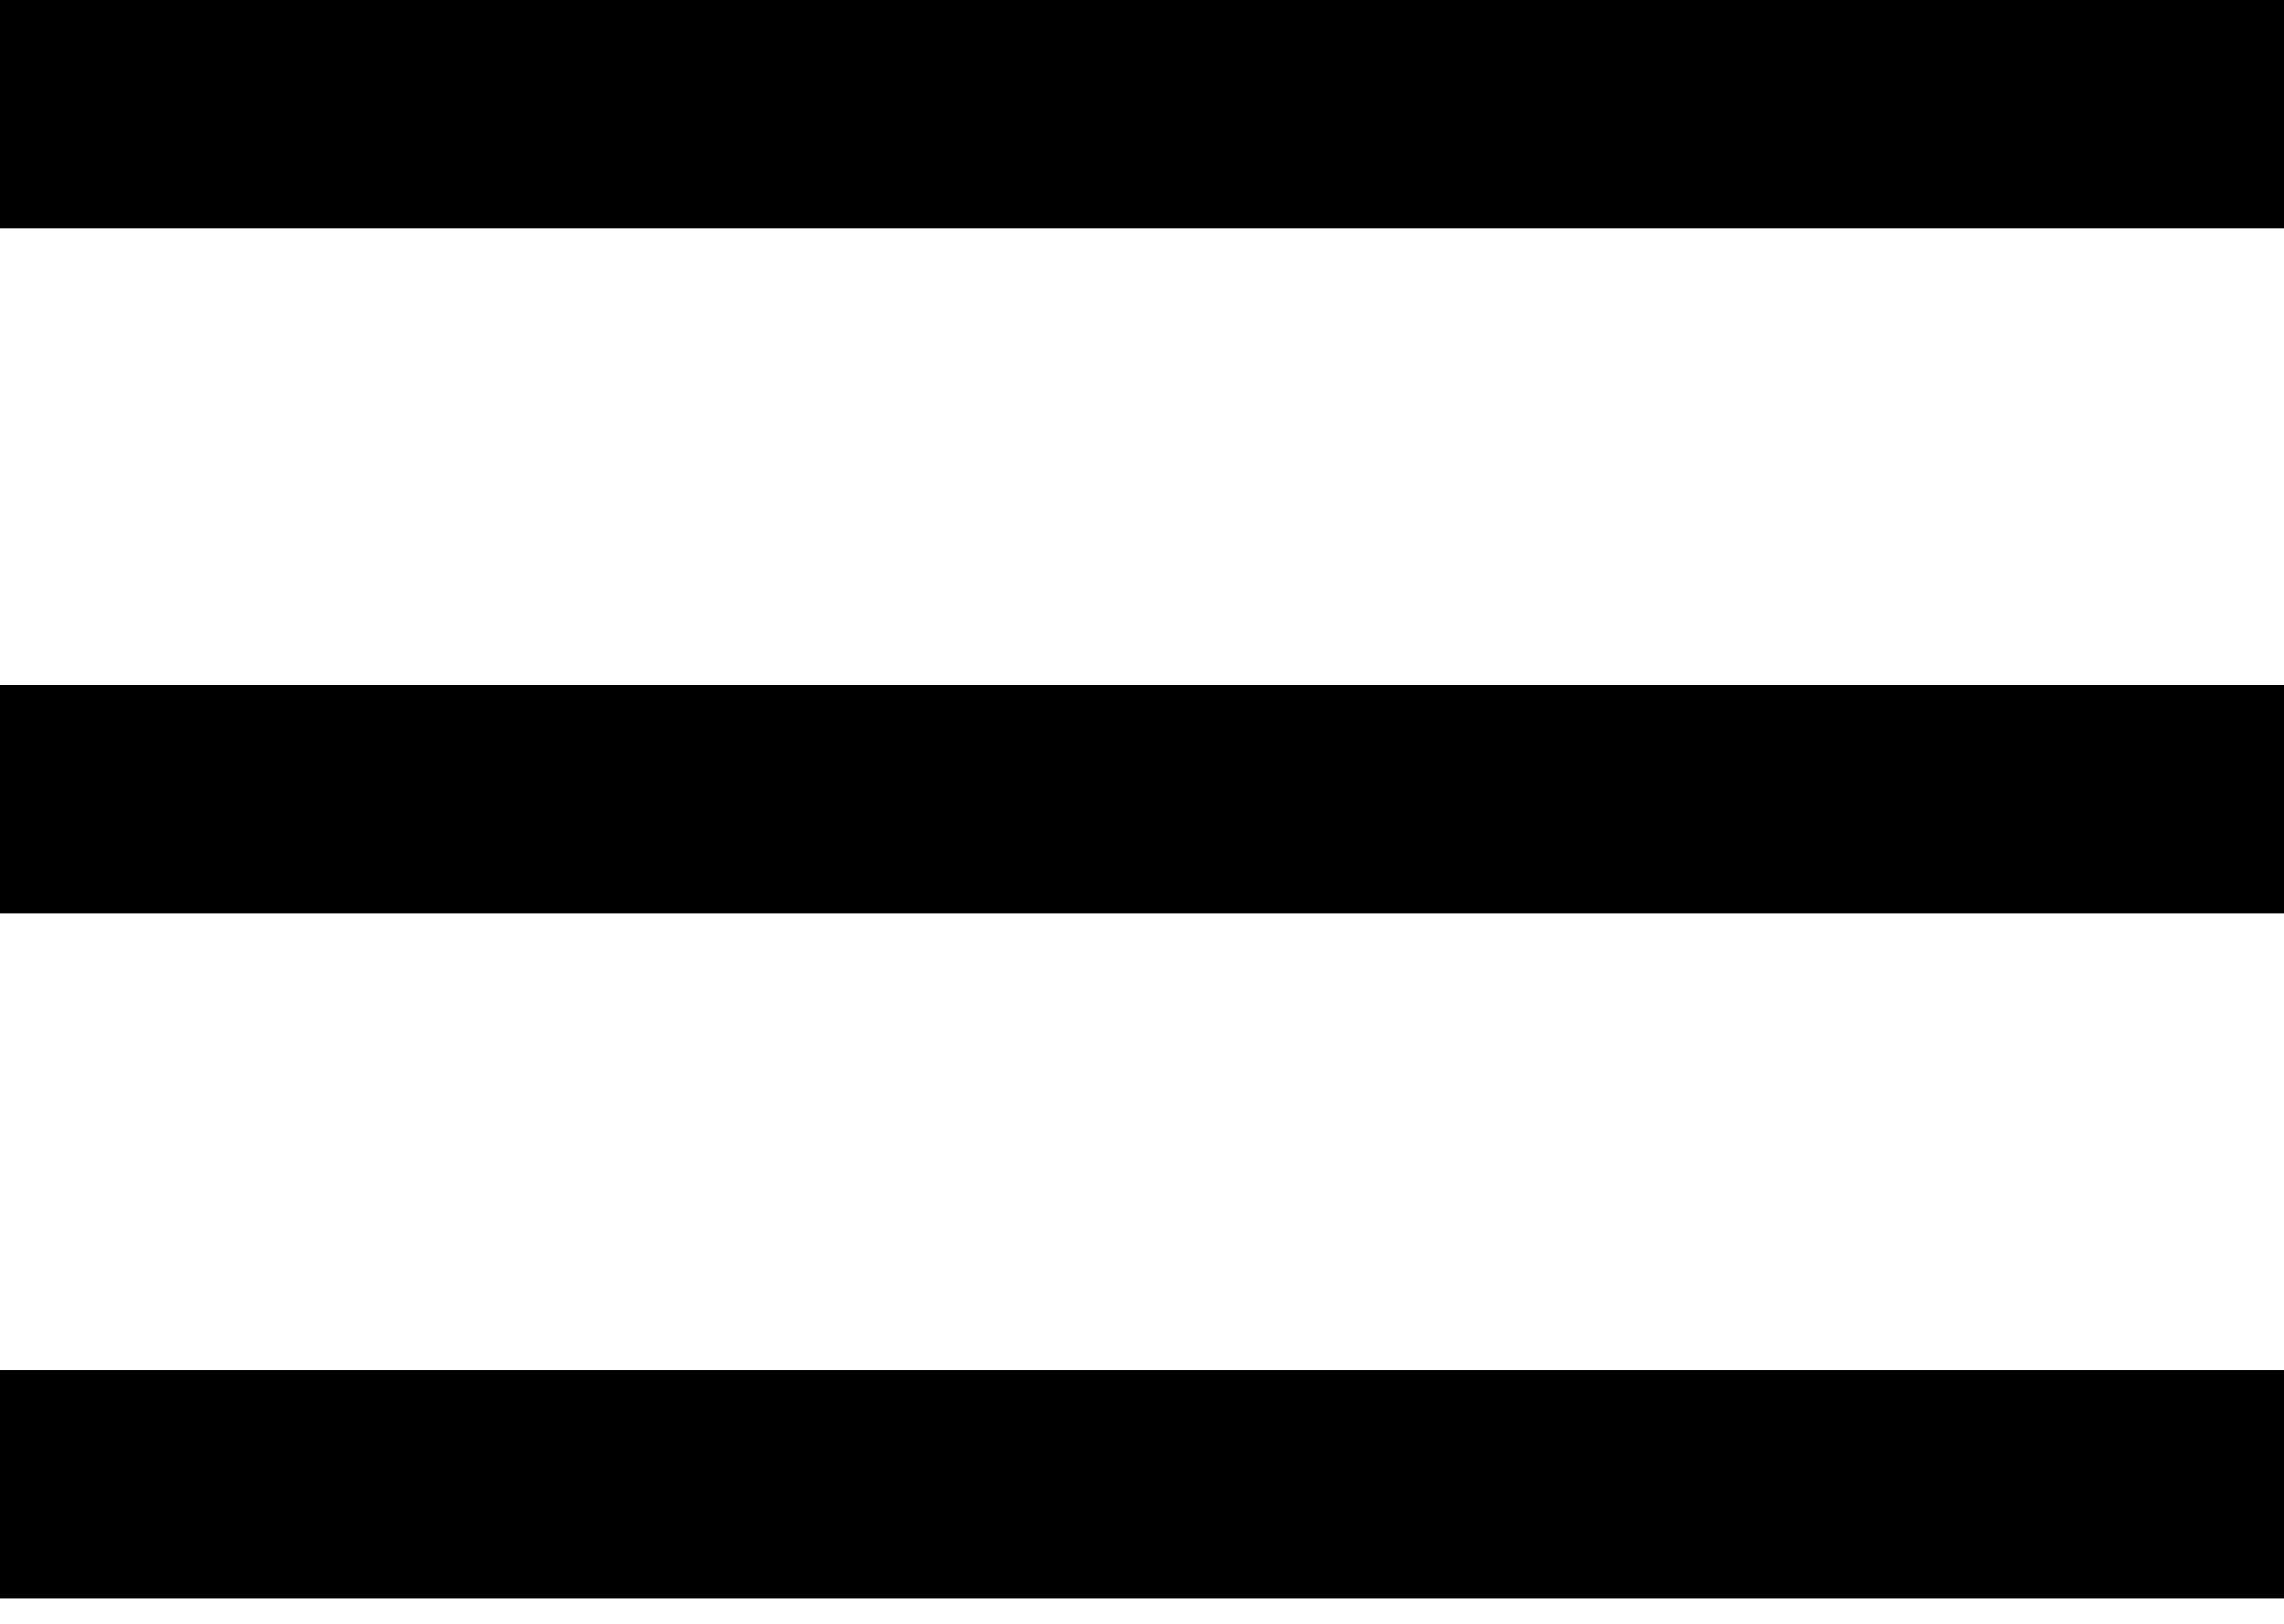 <svg width="45" height="32" viewBox="0 0 45 32" fill="none" xmlns="http://www.w3.org/2000/svg">
<rect y="27" width="45" height="4.5" fill="black"/>
<rect width="45" height="4.5" fill="black"/>
<rect y="13.5" width="45" height="4.5" fill="black"/>
</svg>
